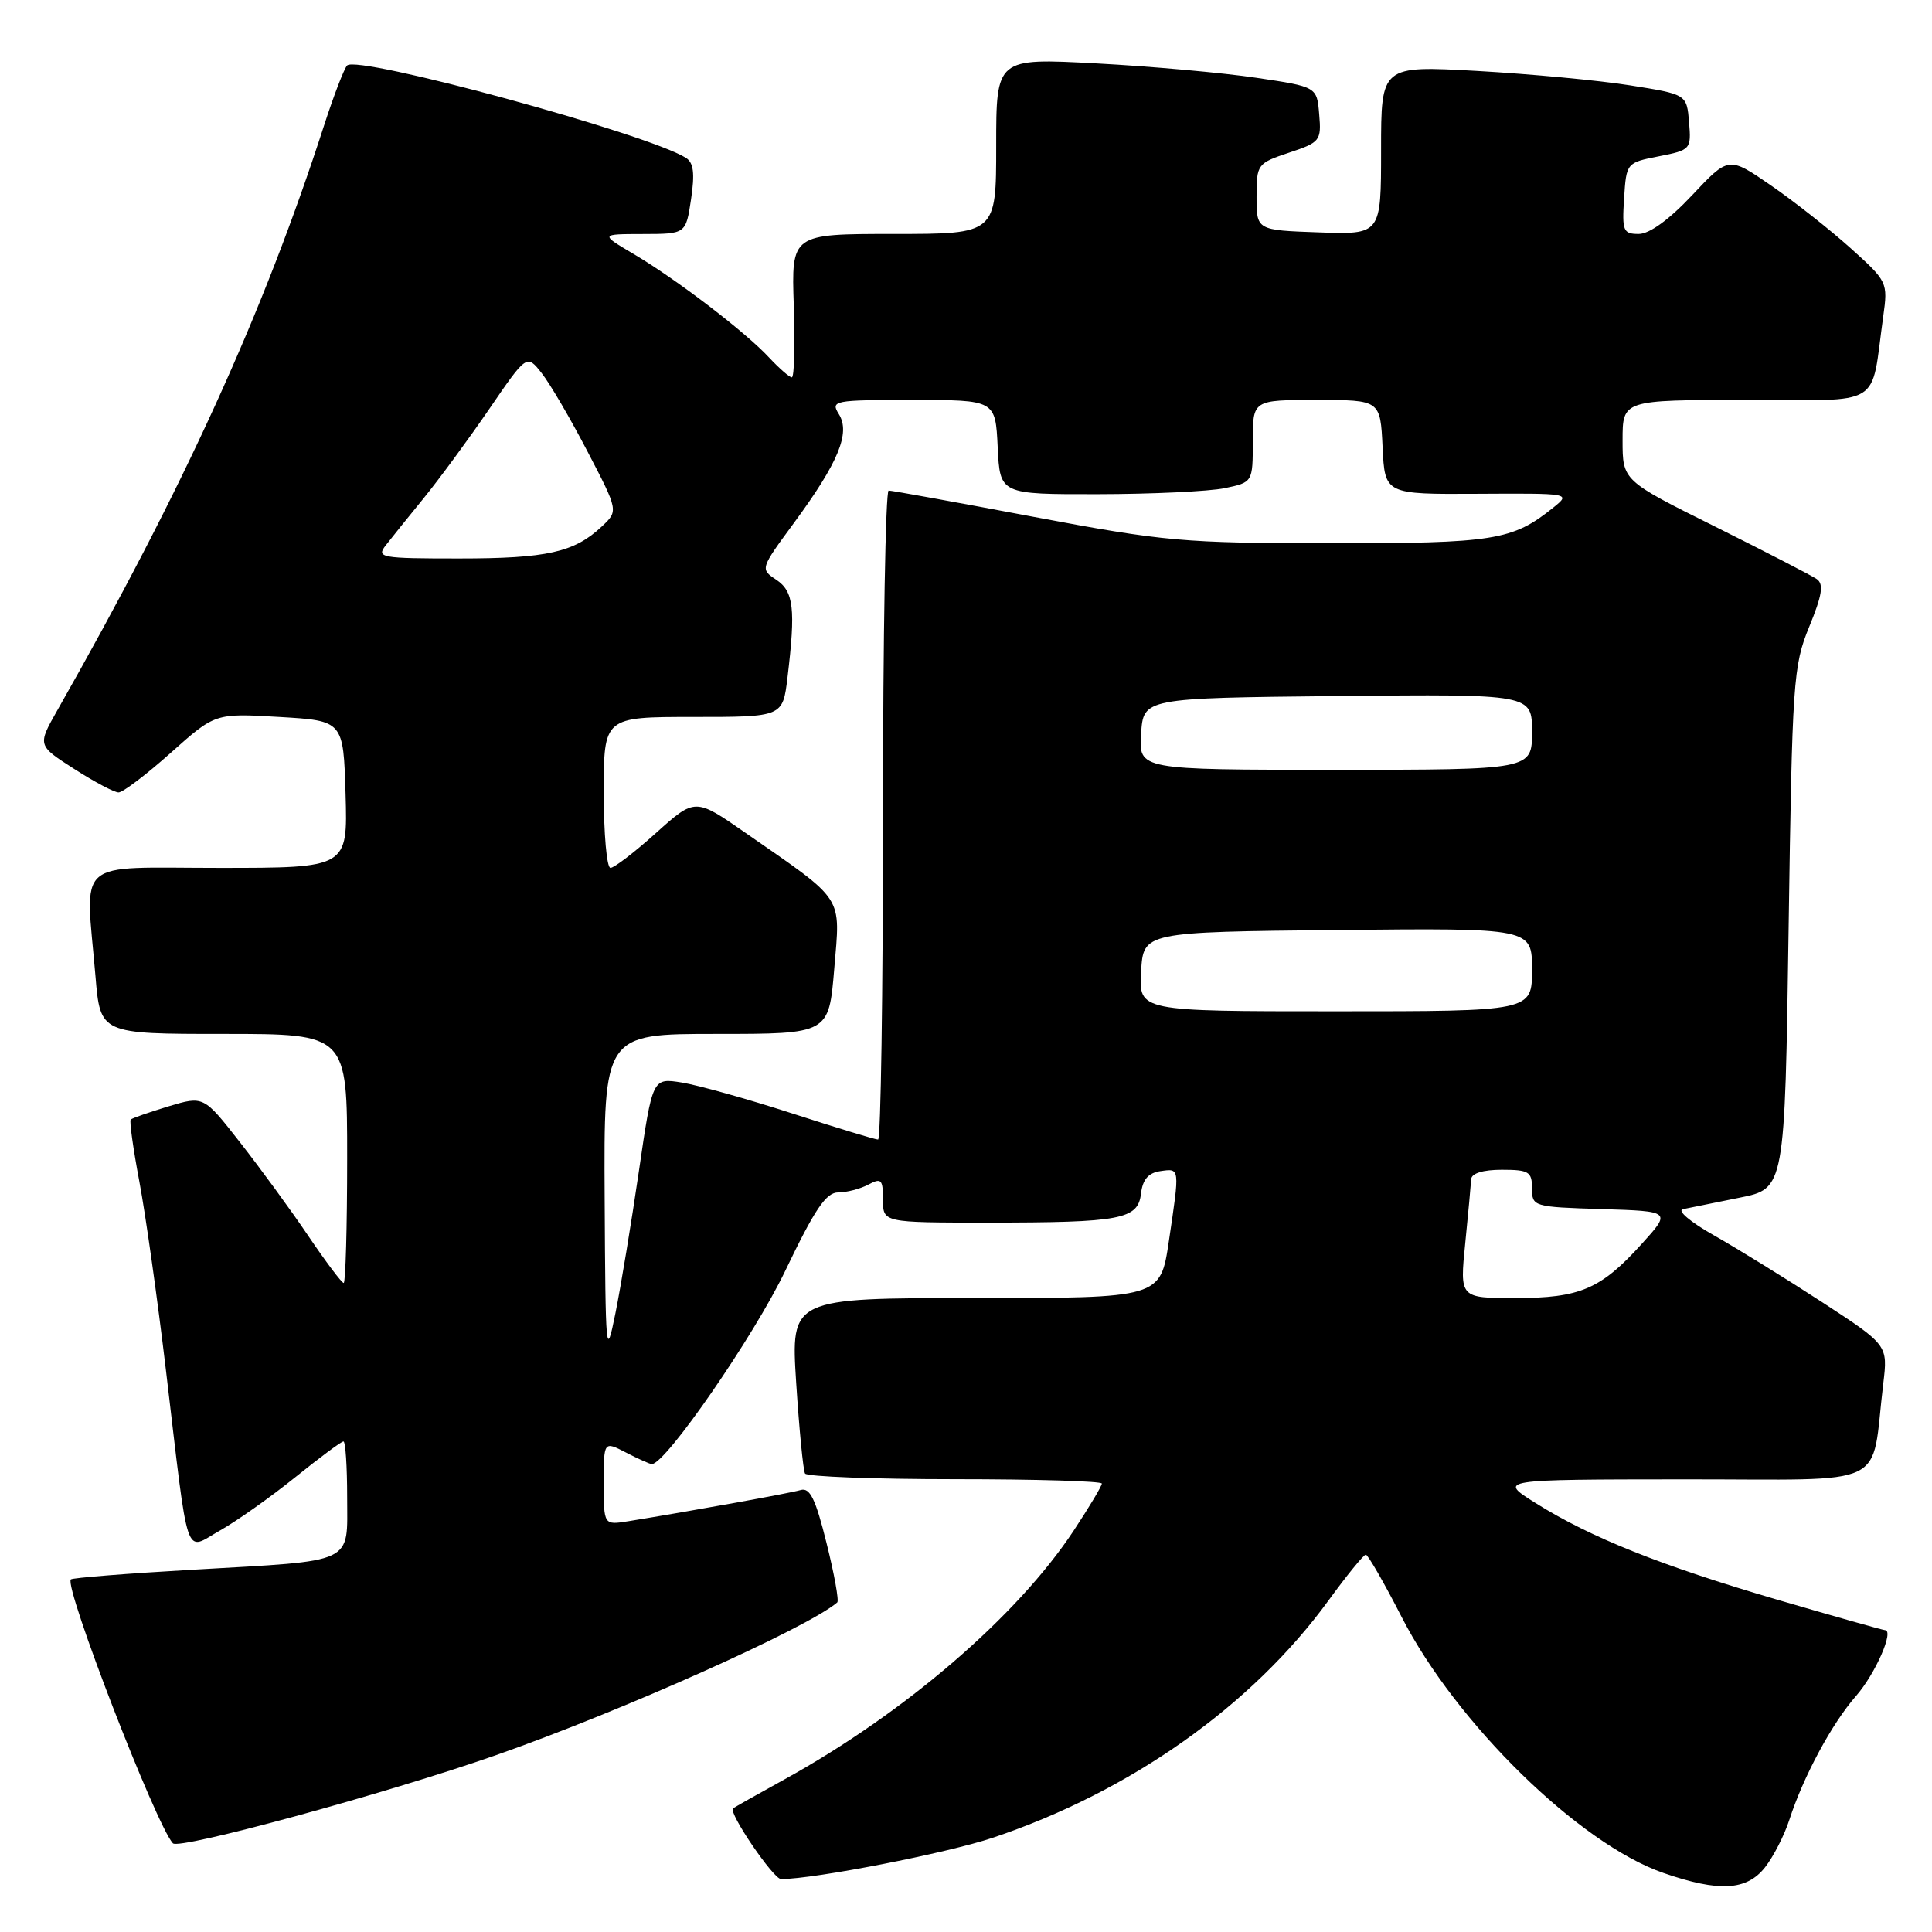 <?xml version="1.0" encoding="UTF-8" standalone="no"?>
<!DOCTYPE svg PUBLIC "-//W3C//DTD SVG 1.1//EN" "http://www.w3.org/Graphics/SVG/1.1/DTD/svg11.dtd" >
<svg xmlns="http://www.w3.org/2000/svg" xmlns:xlink="http://www.w3.org/1999/xlink" version="1.1" viewBox="0 0 256 256">
 <g >
 <path fill="currentColor"
d=" M 233.87 247.44 C 234.98 246.03 236.42 243.22 237.08 241.19 C 238.95 235.40 242.73 228.38 245.93 224.73 C 248.49 221.81 251.04 216.00 249.76 216.00 C 249.51 216.00 243.11 214.19 235.54 211.98 C 220.05 207.44 210.76 203.73 203.47 199.16 C 198.50 196.04 198.50 196.04 223.16 196.02 C 250.89 196.00 247.84 197.46 249.54 183.36 C 250.16 178.23 250.16 178.23 241.42 172.53 C 236.61 169.40 230.17 165.42 227.09 163.68 C 224.00 161.94 222.17 160.39 223.00 160.22 C 223.83 160.05 227.20 159.37 230.50 158.70 C 236.50 157.50 236.50 157.50 237.00 123.00 C 237.48 90.23 237.61 88.23 239.73 83.05 C 241.45 78.86 241.68 77.39 240.73 76.73 C 240.05 76.26 233.99 73.13 227.25 69.77 C 215.00 63.68 215.00 63.68 215.00 58.34 C 215.00 53.00 215.00 53.00 231.39 53.00 C 249.82 53.00 247.82 54.22 249.54 41.92 C 250.17 37.41 250.10 37.28 245.20 32.87 C 242.47 30.42 237.72 26.67 234.65 24.56 C 229.06 20.71 229.06 20.71 224.23 25.85 C 221.18 29.10 218.56 31.00 217.14 31.00 C 215.08 31.00 214.92 30.60 215.20 26.28 C 215.50 21.58 215.52 21.55 219.81 20.71 C 224.03 19.88 224.11 19.79 223.81 16.18 C 223.50 12.50 223.50 12.50 216.00 11.31 C 211.88 10.65 202.76 9.80 195.75 9.40 C 183.00 8.69 183.00 8.69 183.00 19.89 C 183.00 31.08 183.00 31.08 174.75 30.79 C 166.50 30.50 166.50 30.50 166.50 26.08 C 166.50 21.77 166.60 21.63 170.80 20.23 C 174.93 18.86 175.10 18.64 174.80 15.15 C 174.50 11.50 174.50 11.50 166.50 10.31 C 162.10 9.65 152.54 8.79 145.25 8.40 C 132.00 7.69 132.00 7.69 132.00 19.34 C 132.00 31.00 132.00 31.00 118.43 31.00 C 104.86 31.00 104.86 31.00 105.18 40.50 C 105.36 45.73 105.24 50.00 104.92 50.00 C 104.61 50.00 103.26 48.82 101.92 47.39 C 98.77 43.99 89.70 37.06 84.00 33.68 C 79.50 31.02 79.50 31.02 85.19 31.01 C 90.88 31.00 90.88 31.00 91.57 26.39 C 92.08 22.96 91.91 21.56 90.88 20.91 C 85.78 17.71 47.31 7.23 45.99 8.68 C 45.58 9.13 44.23 12.65 42.98 16.50 C 34.90 41.52 24.38 64.59 7.59 94.13 C 4.96 98.77 4.96 98.77 9.82 101.88 C 12.49 103.60 15.14 105.00 15.71 105.00 C 16.28 105.00 19.39 102.64 22.63 99.75 C 28.51 94.50 28.51 94.50 37.00 95.00 C 45.50 95.50 45.50 95.50 45.79 105.25 C 46.07 115.00 46.07 115.00 29.04 115.00 C 9.62 115.00 11.31 113.52 12.65 129.35 C 13.29 137.00 13.29 137.00 29.65 137.00 C 46.00 137.00 46.00 137.00 46.00 153.50 C 46.00 162.57 45.79 170.00 45.54 170.00 C 45.28 170.00 43.17 167.19 40.84 163.75 C 38.52 160.31 34.44 154.73 31.79 151.35 C 26.98 145.20 26.98 145.20 22.32 146.60 C 19.76 147.38 17.51 148.16 17.32 148.35 C 17.13 148.53 17.65 152.24 18.47 156.59 C 19.29 160.94 20.87 172.15 21.98 181.50 C 25.08 207.59 24.37 205.48 29.15 202.80 C 31.37 201.55 35.85 198.38 39.10 195.76 C 42.35 193.14 45.23 191.00 45.51 191.00 C 45.78 191.00 46.00 194.32 46.00 198.38 C 46.00 207.36 47.30 206.74 25.63 207.99 C 16.91 208.49 9.60 209.07 9.39 209.28 C 8.45 210.22 20.66 241.79 22.91 244.25 C 23.73 245.14 51.21 237.65 65.69 232.58 C 82.29 226.77 106.98 215.72 110.94 212.33 C 111.19 212.12 110.55 208.58 109.52 204.46 C 108.06 198.59 107.32 197.07 106.08 197.44 C 104.66 197.86 91.58 200.22 83.25 201.57 C 80.00 202.09 80.00 202.09 80.00 196.52 C 80.00 190.95 80.00 190.95 82.95 192.47 C 84.57 193.31 86.11 194.00 86.37 194.00 C 88.20 194.00 99.91 177.04 104.05 168.39 C 107.98 160.19 109.46 158.00 111.08 158.00 C 112.21 158.00 114.00 157.53 115.07 156.96 C 116.78 156.05 117.00 156.27 117.00 158.96 C 117.00 162.00 117.00 162.00 130.87 162.00 C 148.57 162.00 150.80 161.58 151.19 158.14 C 151.41 156.28 152.17 155.41 153.75 155.18 C 156.36 154.81 156.34 154.63 154.88 164.46 C 153.76 172.00 153.76 172.00 129.27 172.00 C 104.78 172.00 104.78 172.00 105.50 183.25 C 105.90 189.44 106.43 194.84 106.67 195.25 C 106.92 195.66 115.87 196.00 126.56 196.00 C 137.25 196.00 146.00 196.26 146.00 196.58 C 146.00 196.90 144.32 199.71 142.26 202.83 C 134.76 214.18 119.91 226.96 104.00 235.75 C 100.42 237.72 97.33 239.47 97.13 239.62 C 96.46 240.14 102.48 249.00 103.50 248.99 C 107.98 248.97 125.45 245.56 131.56 243.51 C 149.79 237.39 165.86 226.03 176.02 212.09 C 178.46 208.74 180.69 206.00 180.98 206.00 C 181.26 206.01 183.40 209.72 185.72 214.25 C 192.95 228.36 209.28 244.33 220.42 248.18 C 227.79 250.73 231.44 250.52 233.87 247.44 Z  M 80.12 158.75 C 80.00 137.00 80.00 137.00 94.91 137.00 C 109.82 137.00 109.82 137.00 110.54 128.39 C 111.36 118.52 112.04 119.57 98.80 110.37 C 92.11 105.72 92.11 105.72 86.94 110.36 C 84.11 112.91 81.38 115.00 80.89 115.00 C 80.40 115.00 80.00 110.50 80.00 105.00 C 80.00 95.00 80.00 95.00 91.86 95.00 C 103.72 95.00 103.72 95.00 104.35 89.75 C 105.44 80.67 105.17 78.36 102.86 76.82 C 100.72 75.40 100.73 75.37 105.18 69.32 C 111.09 61.30 112.71 57.37 111.16 54.89 C 110.03 53.08 110.46 53.00 120.94 53.00 C 131.90 53.00 131.90 53.00 132.20 59.25 C 132.50 65.50 132.50 65.50 145.50 65.48 C 152.65 65.47 160.19 65.11 162.25 64.69 C 166.00 63.91 166.00 63.91 166.00 58.45 C 166.00 53.00 166.00 53.00 174.45 53.00 C 182.90 53.00 182.90 53.00 183.20 59.25 C 183.50 65.50 183.50 65.50 195.84 65.43 C 208.09 65.36 208.16 65.37 205.84 67.24 C 200.42 71.61 197.98 72.00 176.28 71.98 C 156.80 71.97 154.34 71.75 137.00 68.49 C 126.83 66.57 118.16 65.00 117.75 65.00 C 117.34 65.00 117.00 84.35 117.00 108.00 C 117.00 131.65 116.71 151.00 116.35 151.00 C 115.98 151.00 110.86 149.44 104.95 147.53 C 99.05 145.62 92.47 143.78 90.34 143.44 C 86.46 142.82 86.46 142.82 84.66 155.16 C 83.67 161.95 82.27 170.43 81.55 174.00 C 80.30 180.20 80.23 179.50 80.12 158.75 Z  M 194.15 164.75 C 194.55 160.76 194.90 156.94 194.94 156.25 C 194.98 155.47 196.50 155.00 199.00 155.00 C 202.58 155.00 203.00 155.26 203.00 157.46 C 203.00 159.88 203.17 159.93 212.23 160.21 C 221.45 160.50 221.45 160.50 217.55 164.81 C 212.12 170.82 209.36 172.00 200.76 172.00 C 193.42 172.00 193.42 172.00 194.15 164.75 Z  M 151.20 128.75 C 151.50 123.50 151.50 123.50 177.25 123.23 C 203.00 122.97 203.00 122.97 203.00 128.48 C 203.00 134.00 203.00 134.00 176.95 134.00 C 150.90 134.00 150.90 134.00 151.20 128.75 Z  M 151.20 97.25 C 151.50 92.50 151.50 92.50 177.25 92.23 C 203.00 91.97 203.00 91.97 203.00 96.98 C 203.00 102.00 203.00 102.00 176.95 102.00 C 150.89 102.00 150.89 102.00 151.20 97.25 Z  M 51.12 72.25 C 51.87 71.29 54.13 68.47 56.15 66.00 C 58.17 63.52 62.07 58.22 64.81 54.22 C 69.80 46.93 69.80 46.93 71.78 49.45 C 72.87 50.83 75.60 55.50 77.85 59.83 C 81.95 67.70 81.95 67.70 79.72 69.78 C 76.09 73.19 72.46 74.00 60.81 74.00 C 50.43 74.00 49.84 73.89 51.12 72.25 Z "/>
</g>
</svg>